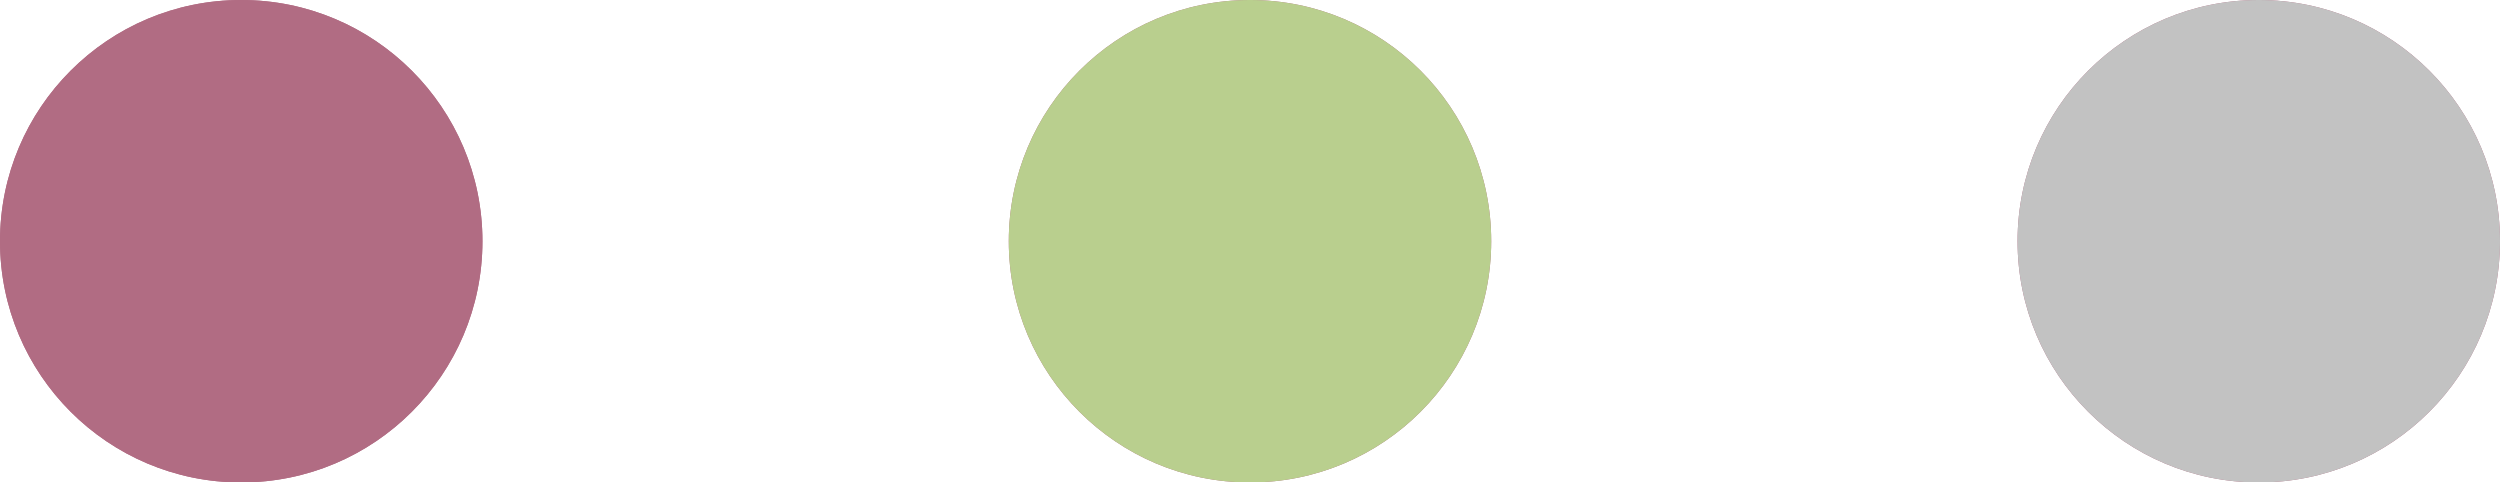 <svg width="57" height="11" viewBox="0 0 57 11" fill="none" xmlns="http://www.w3.org/2000/svg">
<circle cx="5.5" cy="5.5" r="5.5" fill="#B16C83"/>
<circle cx="5.5" cy="5.5" r="5.5" fill="#B16C83"/>
<circle cx="28.5" cy="5.5" r="5.5" fill="#B16C83"/>
<circle cx="28.5" cy="5.5" r="5.5" fill="#B9CF8E"/>
<circle cx="51.5" cy="5.5" r="5.5" fill="#B16C83"/>
<circle cx="51.5" cy="5.5" r="5.5" fill="#C2C2C2"/>
</svg>
